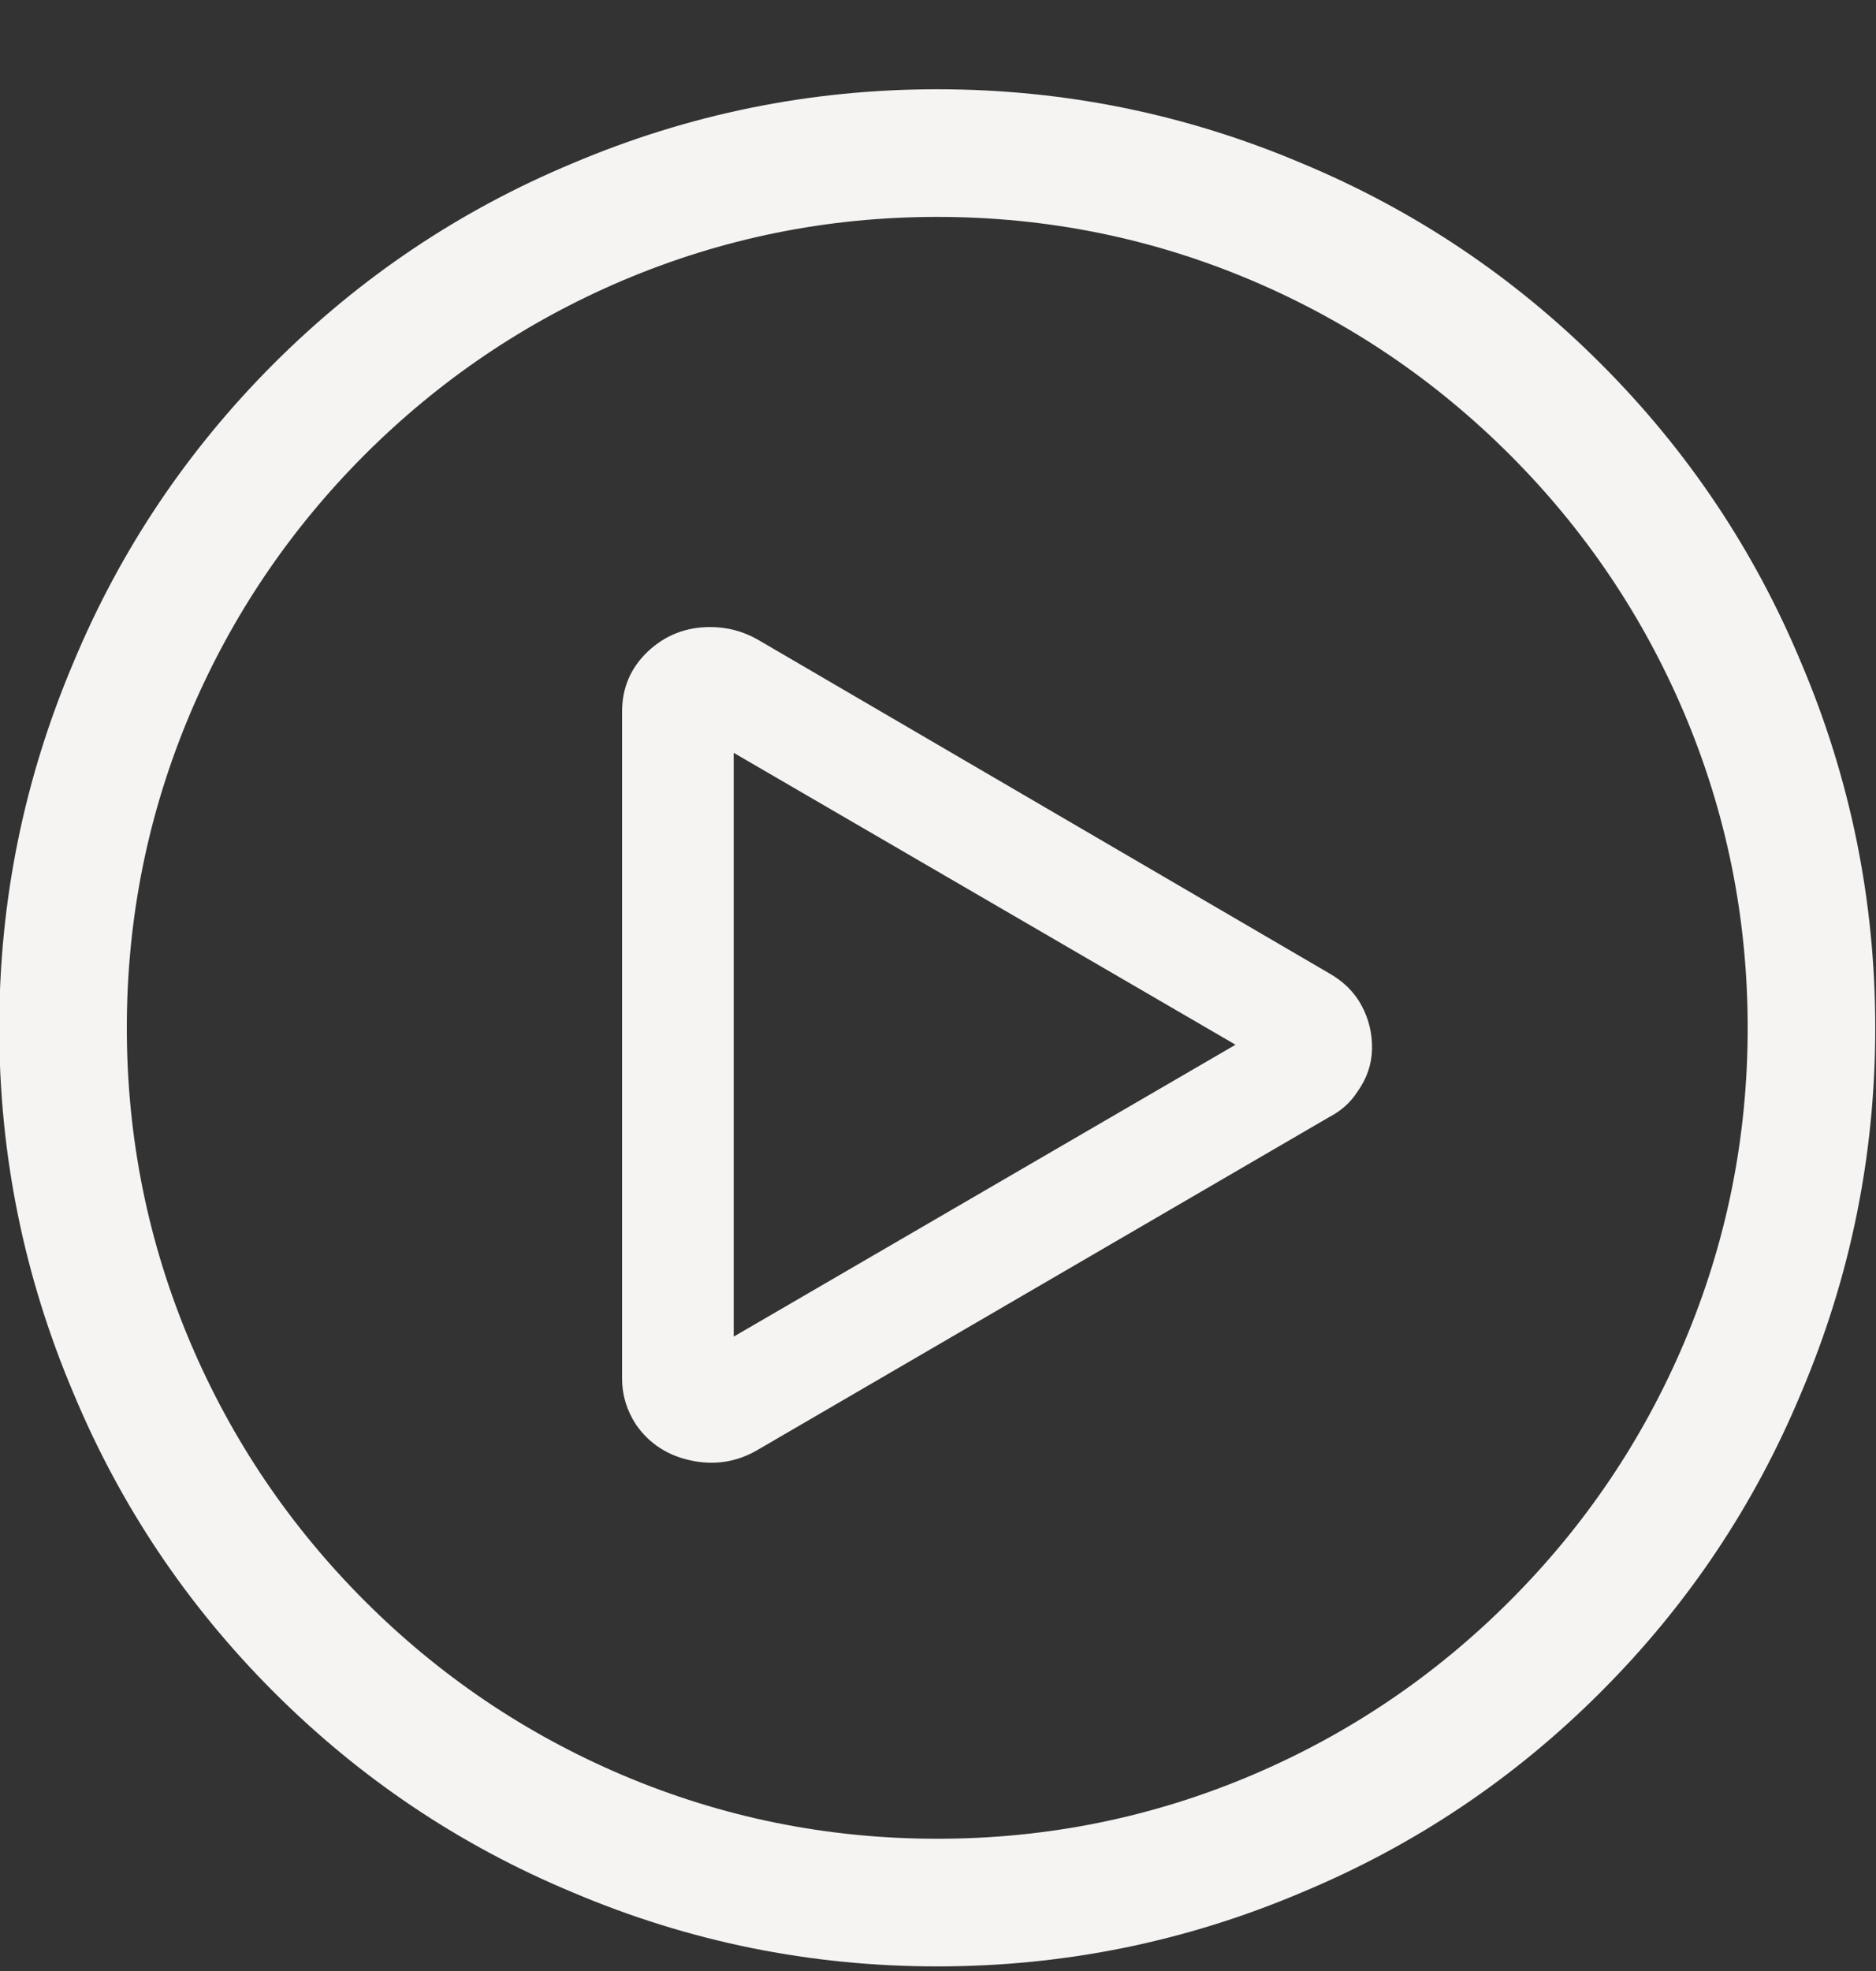 <svg width="20" height="21" viewBox="0 0 20 21" fill="none" xmlns="http://www.w3.org/2000/svg">
    <rect x="0" y="0" width="20" height="21" fill="#333333" stroke="none"/>
    <path
        d="M8.072 15.451C7.852 15.578 7.617 15.614 7.367 15.561C7.117 15.508 6.922 15.381 6.782 15.181C6.682 15.028 6.632 14.864 6.632 14.691V7.581C6.632 7.328 6.724 7.115 6.907 6.941C7.091 6.768 7.312 6.681 7.572 6.681C7.752 6.681 7.919 6.725 8.072 6.811L14.172 10.371C14.325 10.458 14.441 10.573 14.517 10.716C14.594 10.86 14.63 11.013 14.627 11.176C14.624 11.339 14.572 11.491 14.472 11.631C14.399 11.745 14.299 11.835 14.172 11.901L8.072 15.451ZM7.822 8.021V14.241L13.172 11.131L7.822 8.021ZM9.992 2.311C8.819 2.311 7.699 2.538 6.632 2.991C5.599 3.431 4.684 4.05 3.887 4.846C3.091 5.643 2.472 6.558 2.032 7.591C1.579 8.658 1.352 9.778 1.352 10.951C1.352 12.124 1.579 13.245 2.032 14.311C2.472 15.345 3.091 16.259 3.887 17.056C4.684 17.853 5.599 18.471 6.632 18.911C7.699 19.364 8.819 19.591 9.992 19.591C11.165 19.591 12.286 19.364 13.352 18.911C14.386 18.471 15.3 17.853 16.097 17.056C16.894 16.259 17.512 15.345 17.952 14.311C18.405 13.245 18.632 12.124 18.632 10.951C18.632 9.778 18.405 8.658 17.952 7.591C17.512 6.558 16.894 5.643 16.097 4.846C15.3 4.05 14.386 3.431 13.352 2.991C12.286 2.538 11.165 2.311 9.992 2.311ZM9.992 0.951C11.345 0.951 12.642 1.215 13.882 1.741C15.082 2.241 16.144 2.953 17.067 3.876C17.991 4.8 18.702 5.861 19.202 7.061C19.729 8.301 19.992 9.598 19.992 10.951C19.992 12.305 19.729 13.601 19.202 14.841C18.702 16.041 17.991 17.103 17.067 18.026C16.144 18.95 15.082 19.661 13.882 20.161C12.642 20.688 11.345 20.951 9.992 20.951C8.639 20.951 7.342 20.688 6.102 20.161C4.902 19.661 3.841 18.95 2.917 18.026C1.994 17.103 1.282 16.041 0.782 14.841C0.256 13.601 -0.008 12.305 -0.008 10.951C-0.008 9.598 0.256 8.301 0.782 7.061C1.282 5.861 1.994 4.8 2.917 3.876C3.841 2.953 4.902 2.241 6.102 1.741C7.342 1.215 8.639 0.951 9.992 0.951Z"
        fill="#F5F4F3" />
</svg>
    